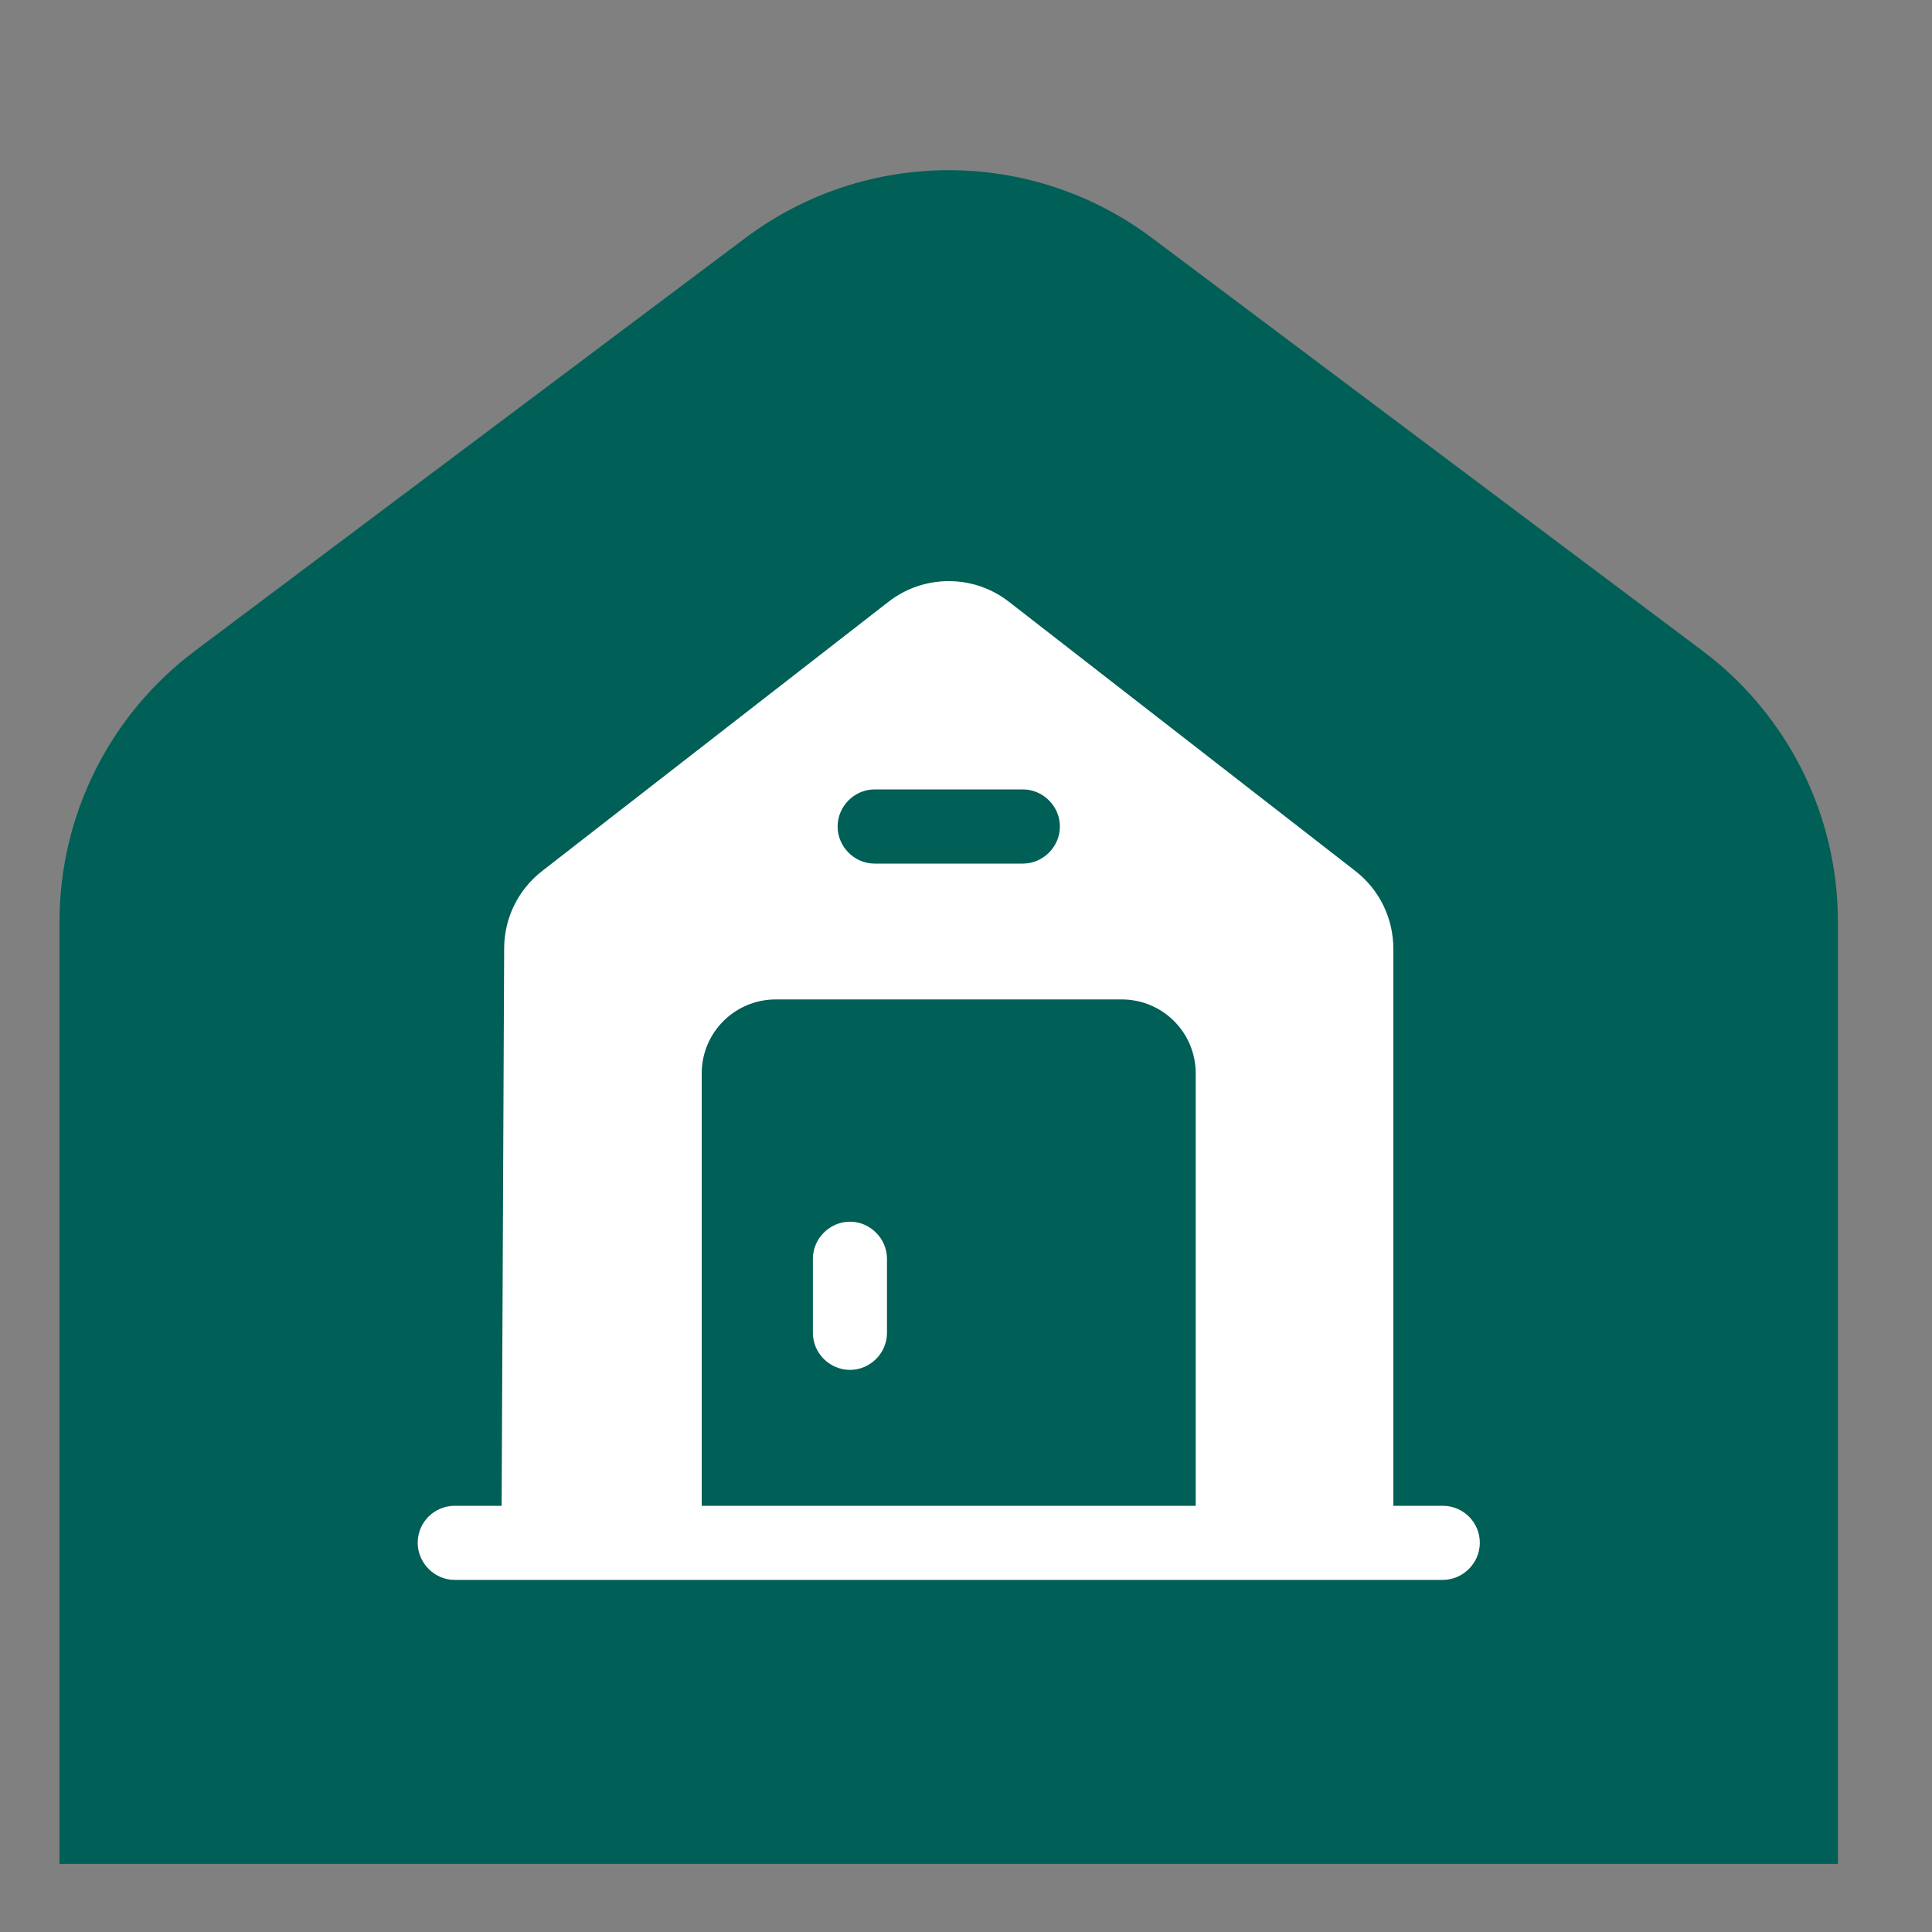 <svg width="20" height="20" viewBox="0 0 20 20" fill="none" xmlns="http://www.w3.org/2000/svg">
<rect x="0" y="0" width="20" height="20" fill="#808080" stroke="none"/>
<path d="M0.616 9.542C0.616 8.438 1.136 7.399 2.019 6.737L7.717 2.463C8.964 1.528 10.679 1.528 11.925 2.463L17.624 6.737C18.507 7.399 19.026 8.438 19.026 9.542V19.295H0.616V9.542Z" fill="#005F56"/>
<path d="M8.799 12.647C8.589 12.647 8.415 12.821 8.415 13.031V13.798C8.415 14.008 8.589 14.181 8.799 14.181C9.008 14.181 9.182 14.008 9.182 13.798V13.031C9.182 12.821 9.008 12.647 8.799 12.647Z" fill="white"/>
<path d="M14.935 15.588H14.424V9.824C14.424 9.507 14.281 9.211 14.03 9.016L10.45 6.234C10.082 5.943 9.561 5.943 9.192 6.234L5.613 9.016C5.362 9.211 5.219 9.507 5.219 9.819L5.193 15.588H4.707C4.498 15.588 4.324 15.756 4.324 15.971C4.324 16.181 4.498 16.355 4.707 16.355H14.935C15.145 16.355 15.319 16.181 15.319 15.971C15.319 15.756 15.145 15.588 14.935 15.588ZM9.054 8.172H10.588C10.798 8.172 10.972 8.346 10.972 8.556C10.972 8.766 10.798 8.94 10.588 8.94H9.054C8.845 8.94 8.671 8.766 8.671 8.556C8.671 8.346 8.845 8.172 9.054 8.172ZM12.378 15.588H7.264V11.113C7.264 10.688 7.607 10.346 8.032 10.346H11.611C12.036 10.346 12.378 10.688 12.378 11.113V15.588Z" fill="white"/>
</svg>
